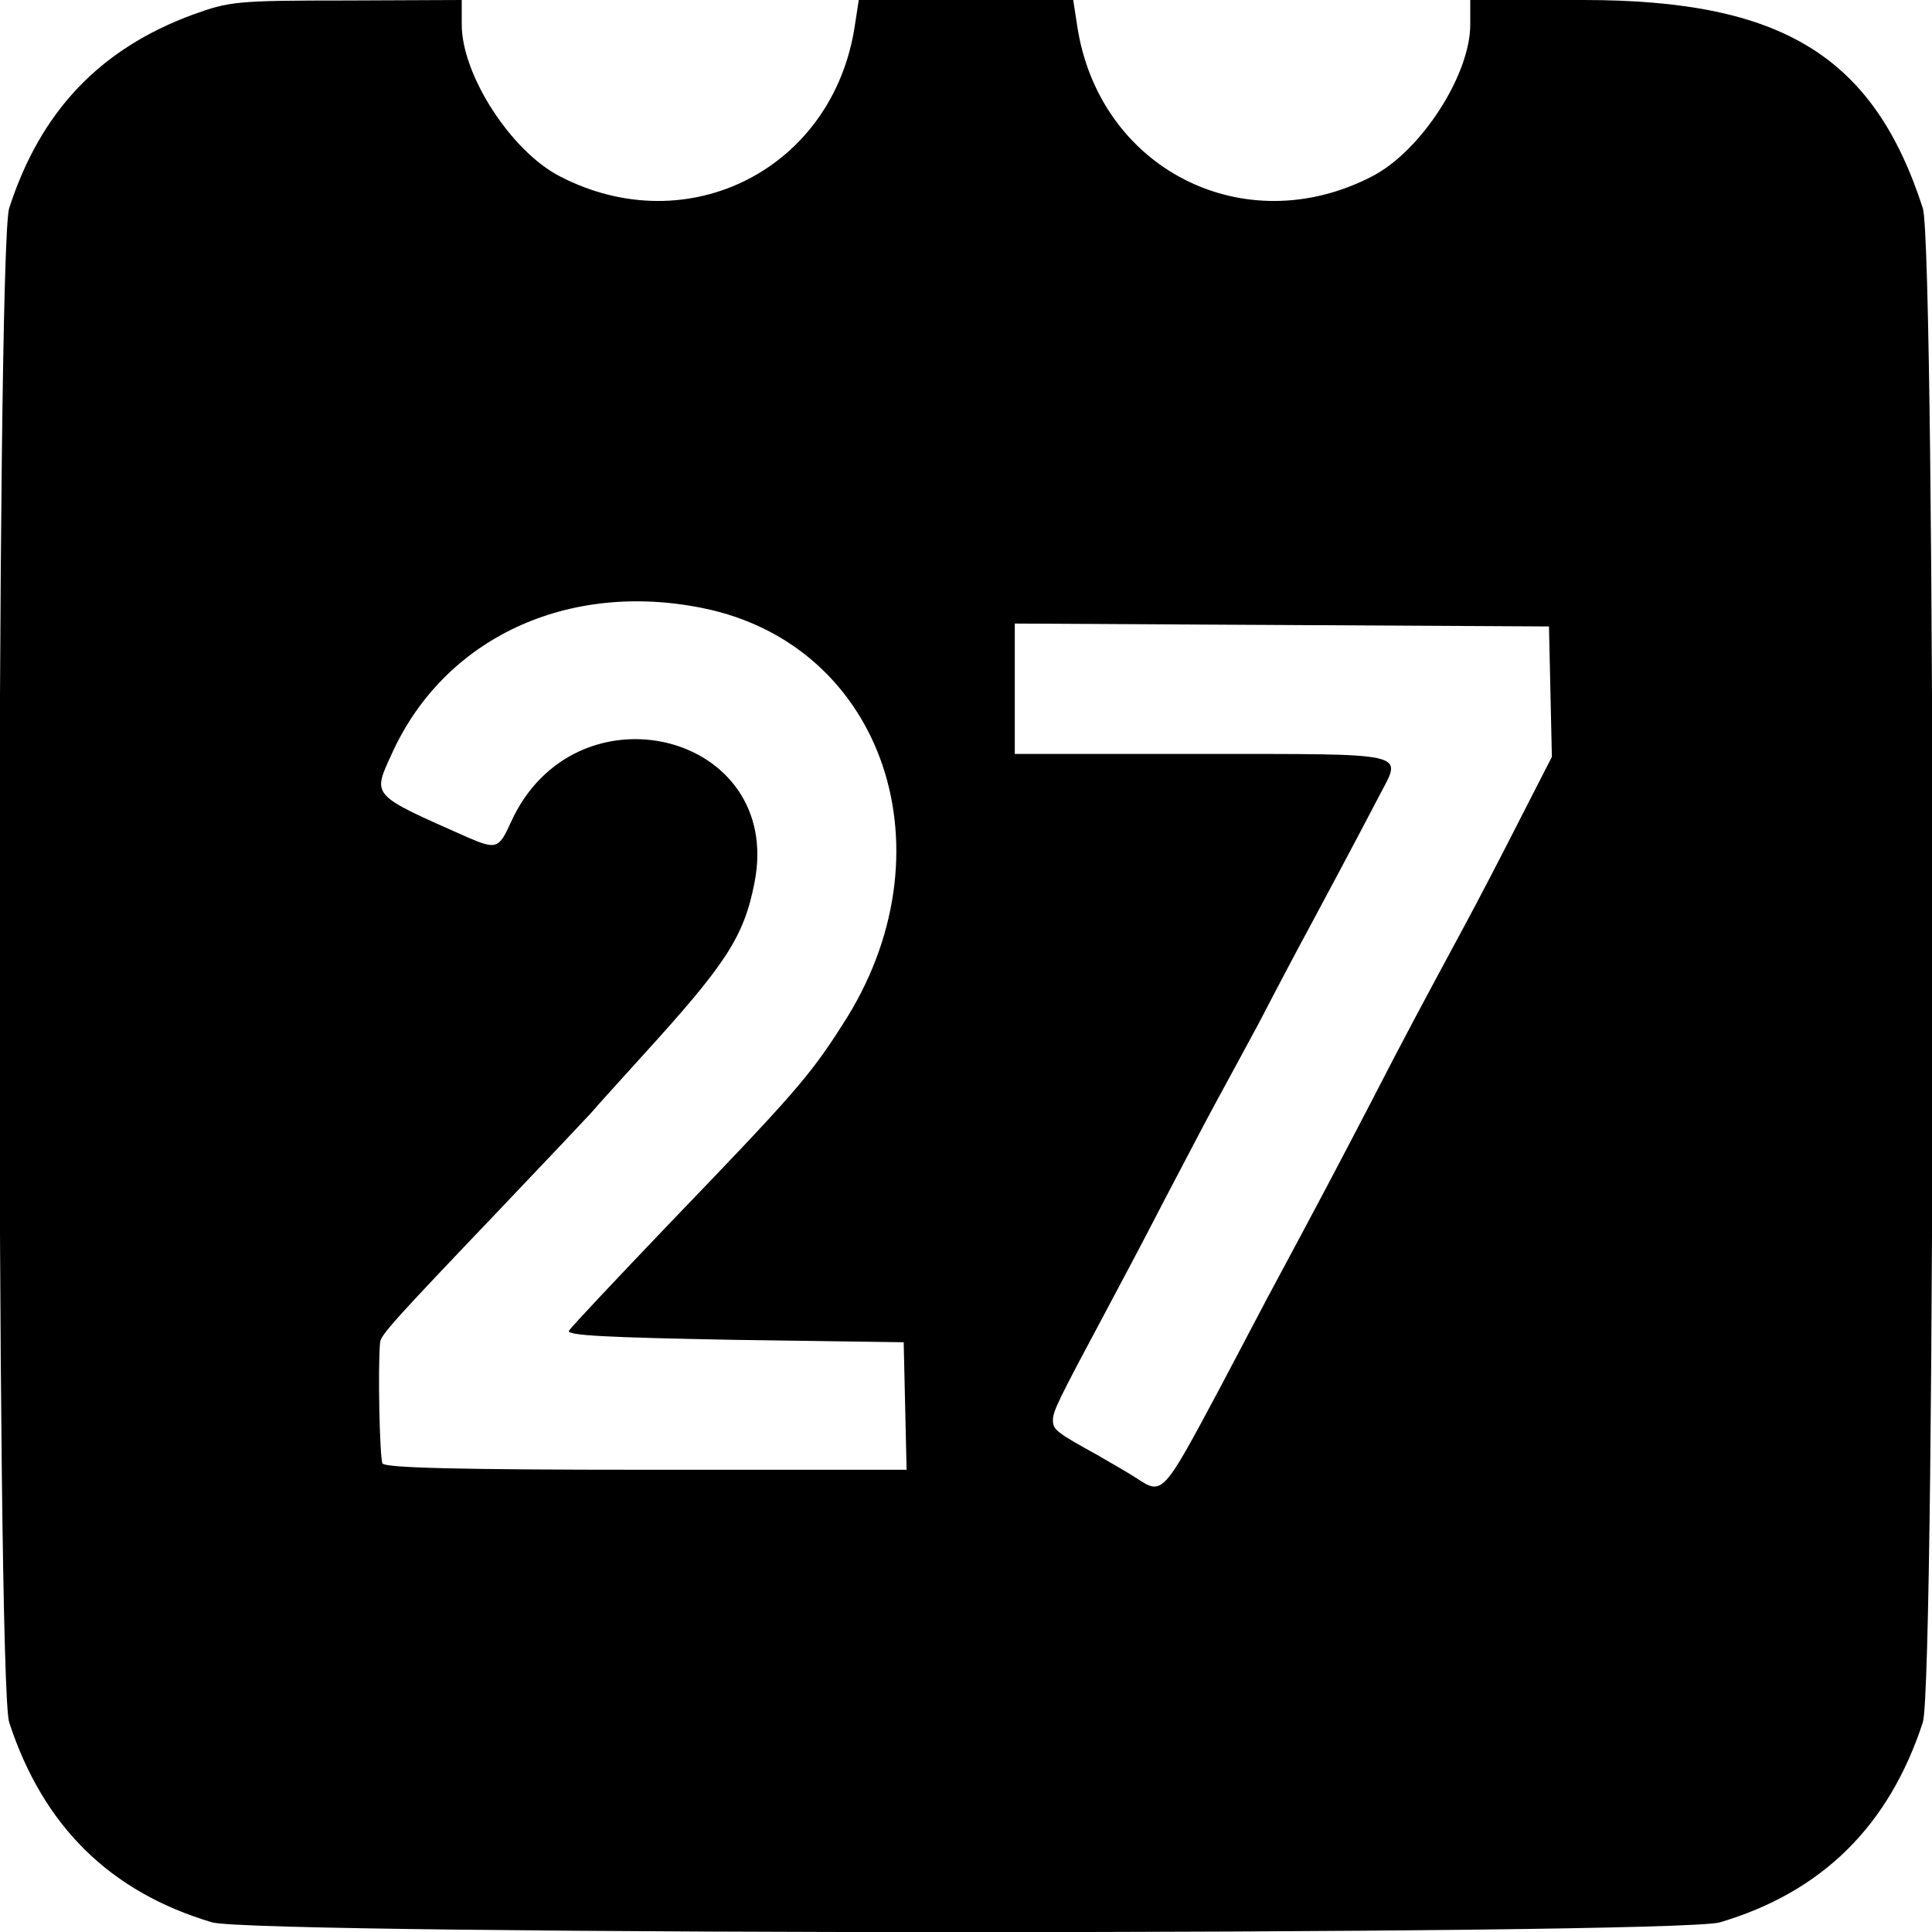 <svg version="1.2" xmlns="http://www.w3.org/2000/svg" viewBox="0 0 400 400" width="24" height="24">
	<title>themed_icon_calendar_27-svg</title>
	<style>
		.s0 { fill: #000 } 
	</style>
	<g id="svgg">
		<path id="path0" fill-rule="evenodd" class="s0" d="m71.7 0.1l23.9-0.1v5.1c0 10.4 10.2 26.2 20.3 31.4 26.6 13.8 56.7-1.6 61.1-31.3l0.8-5.2h44.4l0.8 5.2c4.4 29.7 34.5 45.1 61.1 31.3 10.1-5.2 20.3-21 20.3-31.4v-5.1h23.5c41.1 0 60 11.6 70.2 43.1 2.7 8.5 2.7 305.1 0 313.5-7 21.4-20.8 35.1-42 41.4-9.2 2.7-303 2.7-312.2 0-21.2-6.3-35-20-42-41.4-2.7-8.4-2.7-305 0-313.5 6.5-20.1 18.8-33 38.1-40.1 7.5-2.7 8.9-2.9 31.7-2.9zm9.4 156c-4 8.8-4.5 8.3 15.8 17.3 5.8 2.5 6.4 2.3 8.8-3 13.2-29.5 56.7-18.8 50.5 12.4-2.2 11.2-5.9 16.8-23.1 35.7-4.9 5.4-9.7 10.7-10.7 11.9-1 1.1-9.8 10.4-19.5 20.6-20.8 21.8-24.1 25.4-24.2 26.9-0.5 4.9-0.1 24.1 0.5 25.1 0.6 0.9 15.8 1.3 54.7 1.3h53.8l-0.3-13.2-0.3-13.2-35.1-0.5c-26.5-0.5-34.8-0.9-34.2-1.9 0.5-0.8 10-10.9 21.1-22.5 25.1-26.1 28.7-30.1 35.5-40.8 23.2-35.6 8.7-78.7-28.9-86.3-28.1-5.7-53.6 6.3-64.4 30.2zm239.6-26.4l-110.6-0.6v27h38.7c43.2 0 41.5-0.4 37 8.2-2.9 5.5-4.3 8.3-14.7 27.7-2.5 4.6-7.2 13.5-10.4 19.7-3.3 6.1-7.4 13.7-9.1 16.8-1.7 3.1-6.4 12.1-10.6 20.1-4.1 8-9.6 18.3-12.1 23-9.9 18.5-10.9 20.6-10.9 22.4 0 2 0.6 2.5 9.3 7.3 2.9 1.7 6.6 3.8 8.1 4.8 5.3 3.5 5.4 3.3 17.1-18.6 3.1-5.9 7.5-14.2 9.8-18.6 10.8-20.1 14.9-27.9 21.4-40.4 7-13.6 10.7-20.5 19.6-37 2.7-5 7.8-14.8 11.4-21.9l6.6-12.9-0.3-13.5z"/>
	</g>
</svg>
